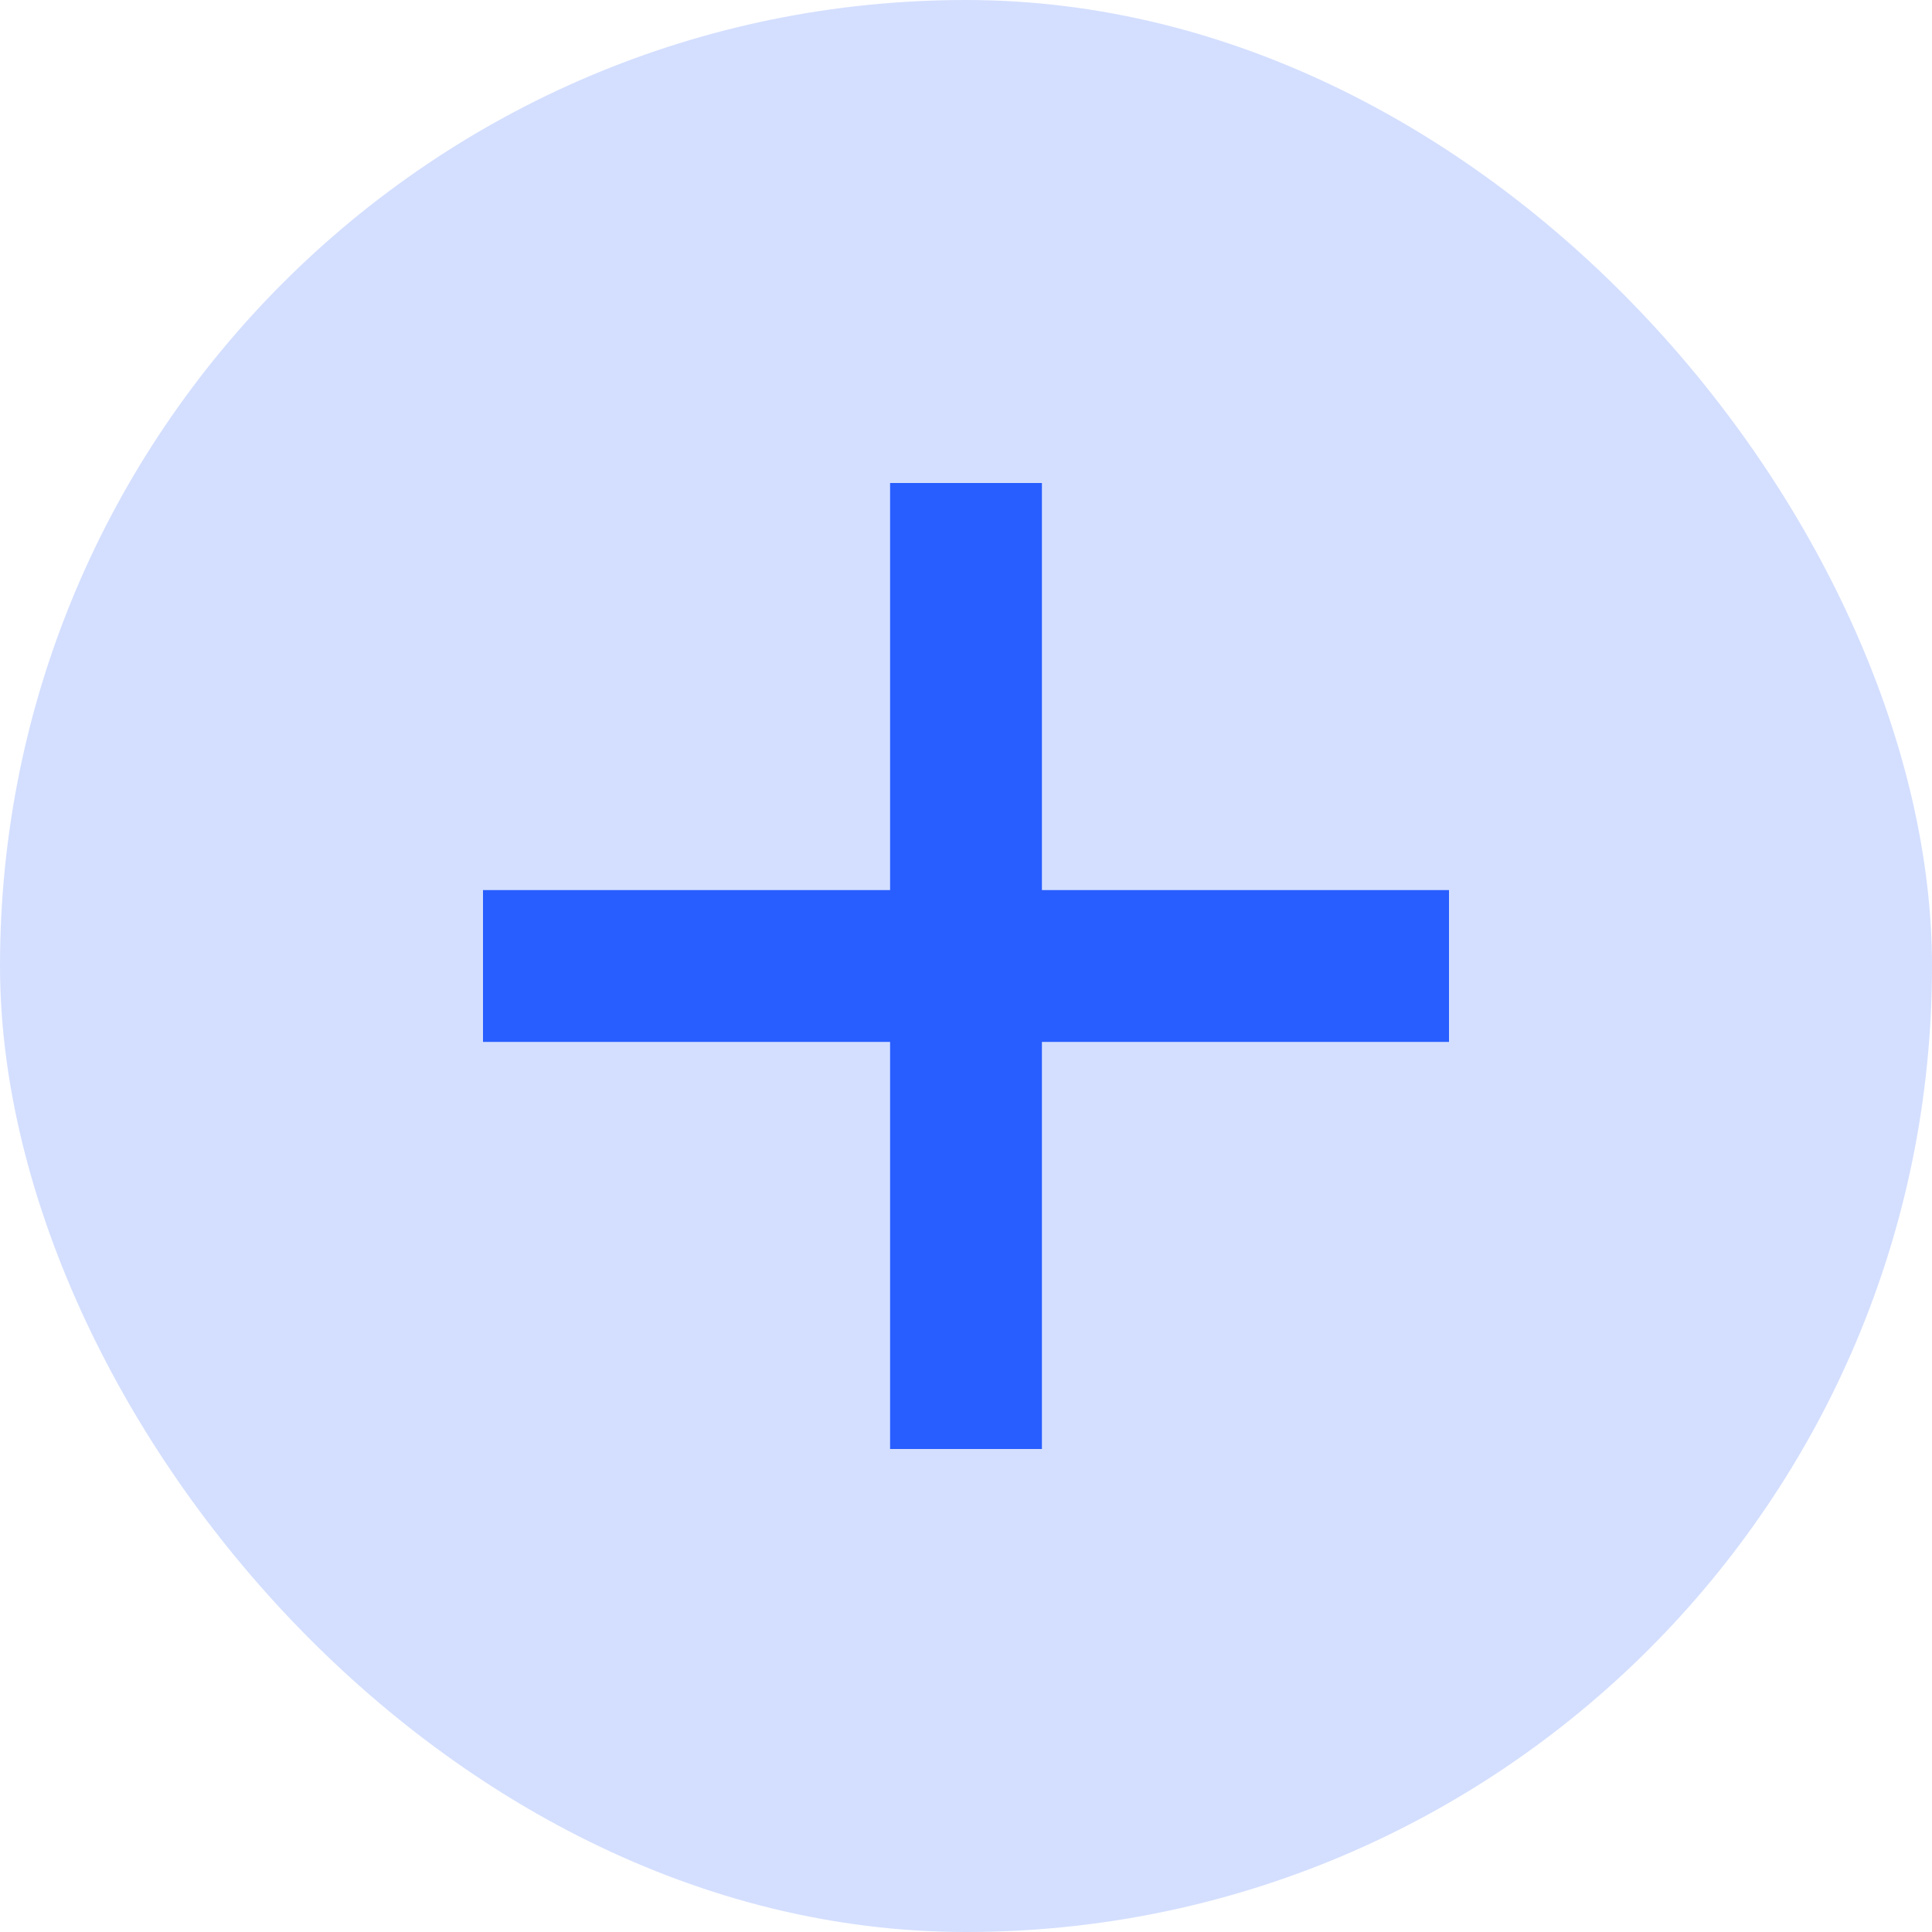 <svg width="24" height="24" viewBox="0 0 24 24" fill="none" xmlns="http://www.w3.org/2000/svg">
<g id="add medium">
<rect id="Rectangle 34624805" width="24" height="24" rx="12" fill="#D4DFFF"/>
<rect id="Rectangle 34624806" x="6" y="11.057" width="12" height="1.886" fill="#285EFF"/>
<rect id="Rectangle 34624807" x="11.057" y="18" width="12" height="1.886" transform="rotate(-90 11.057 18)" fill="#285EFF"/>
</g>
</svg>
